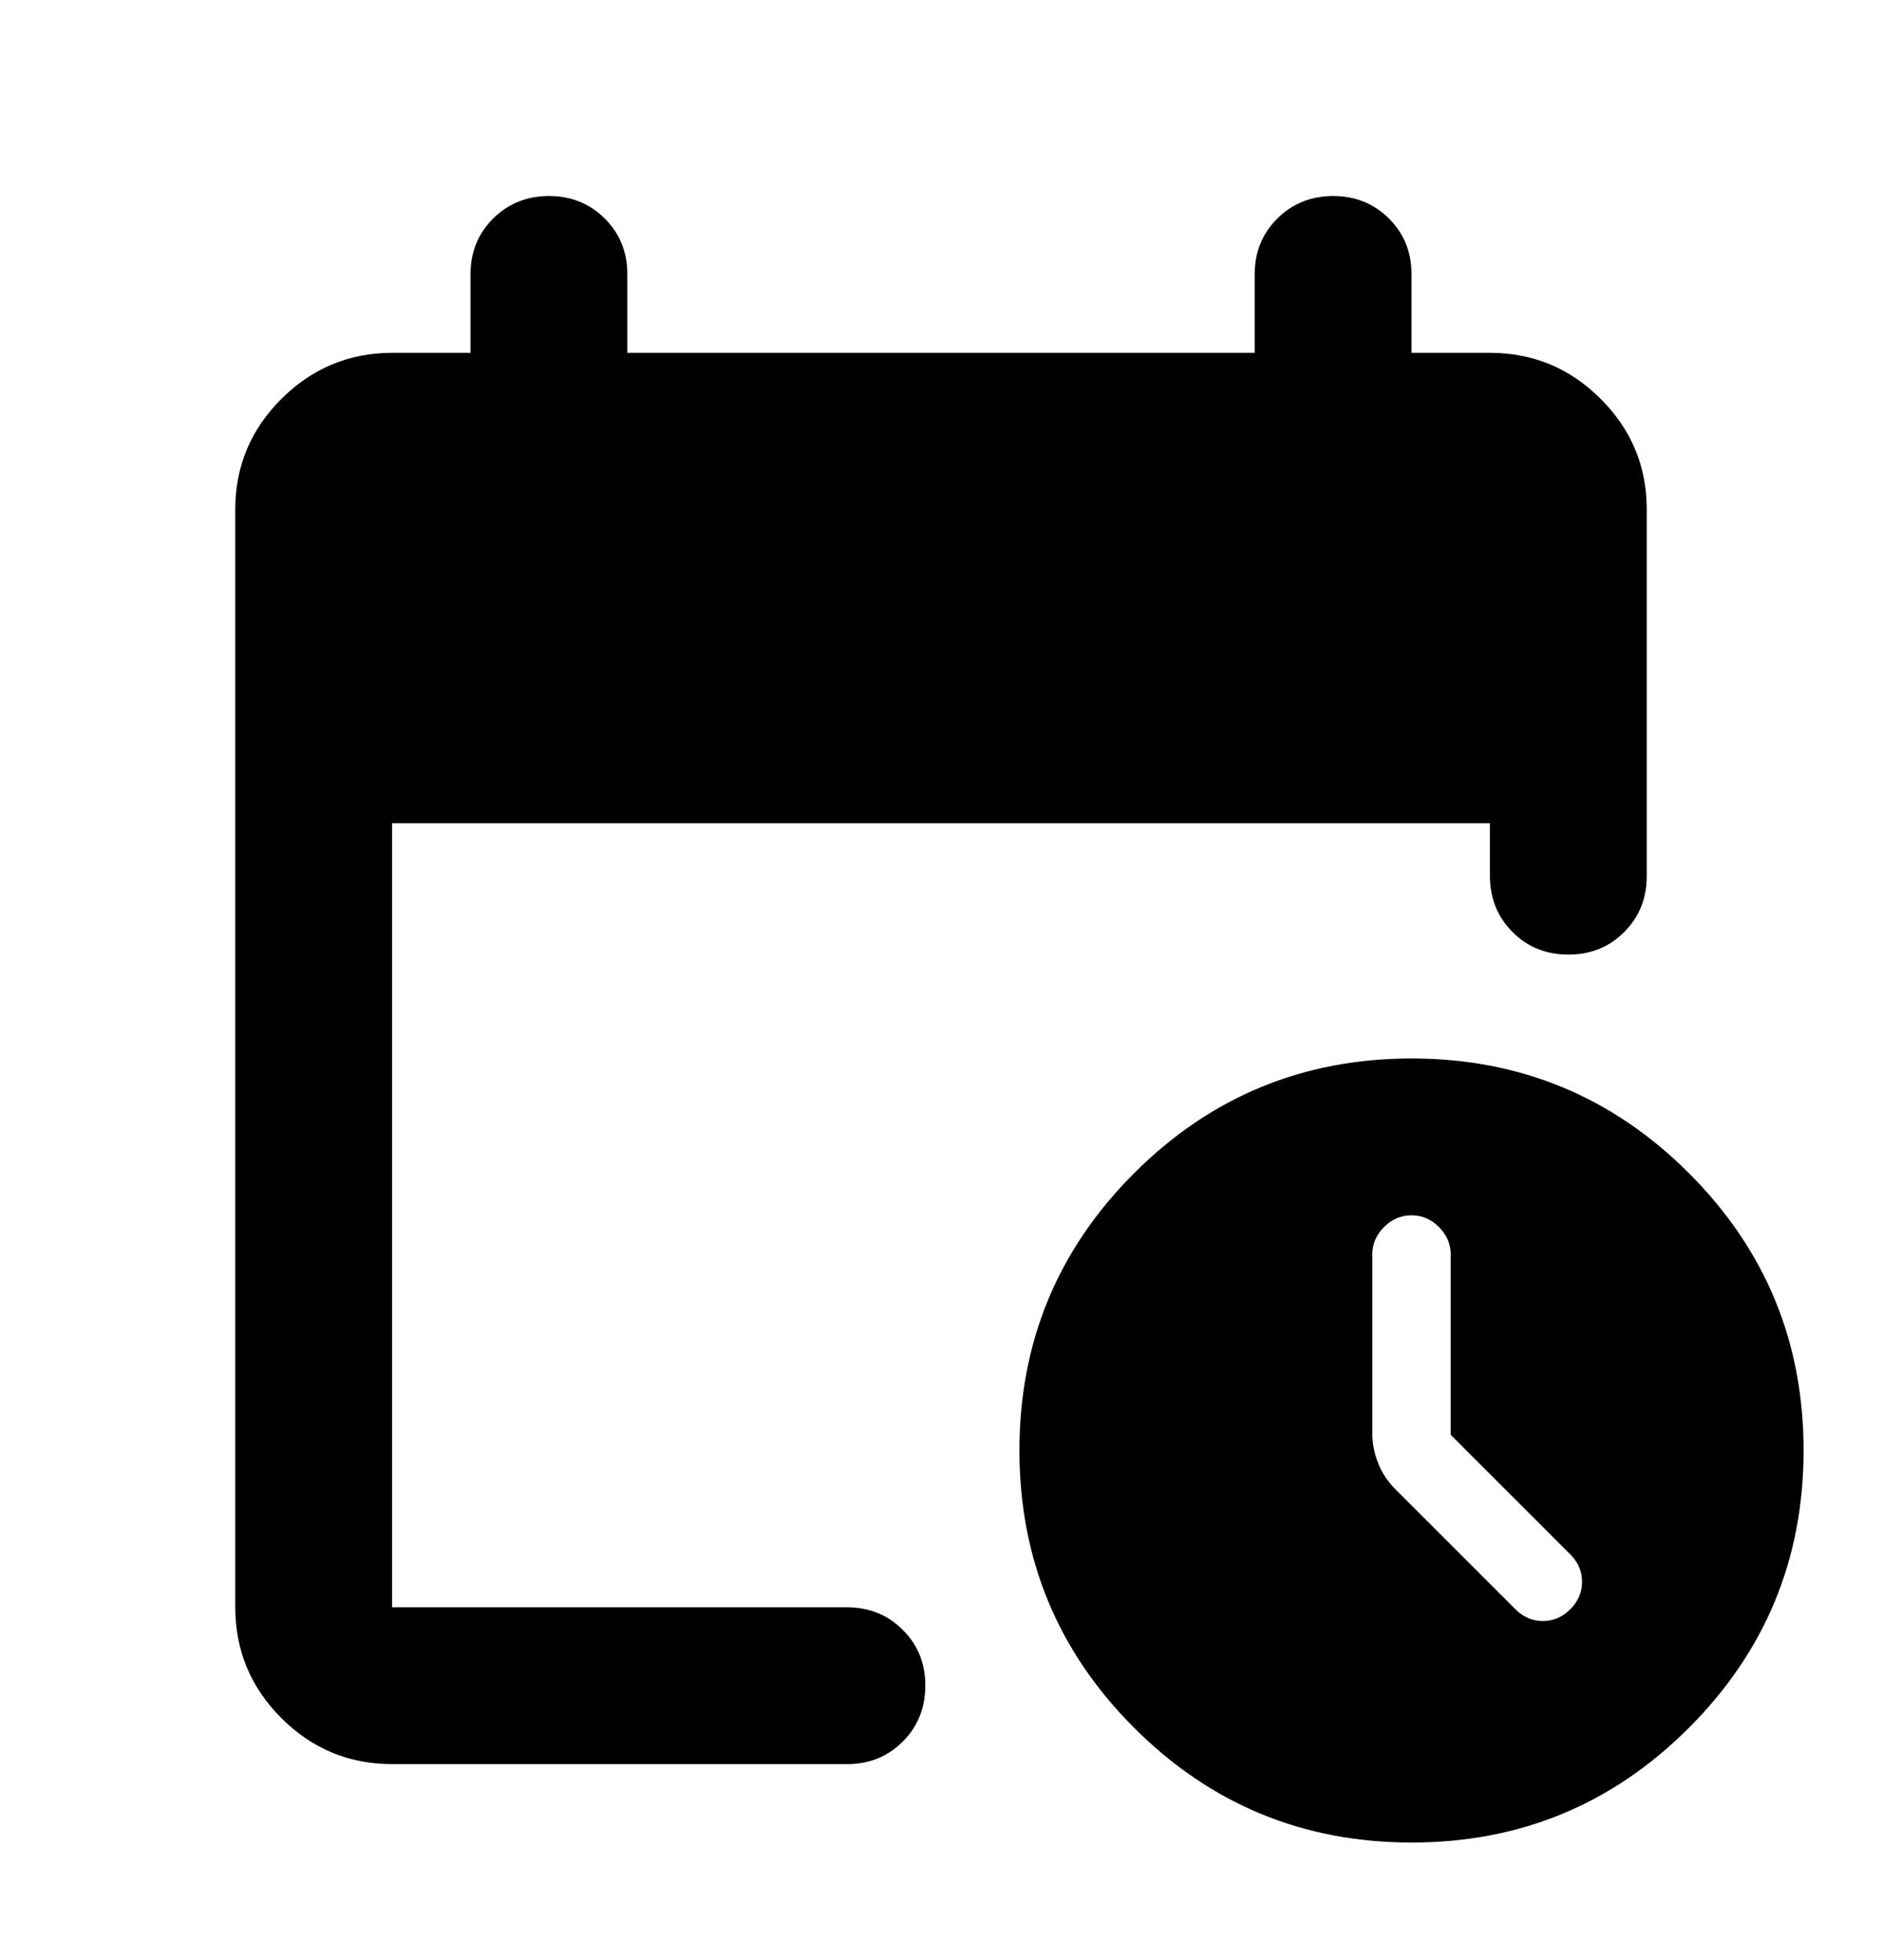 <svg width="24" height="25" viewBox="0 0 24 25" fill="none" xmlns="http://www.w3.org/2000/svg">
<path d="M5 22.5C4.45 22.5 3.979 22.304 3.588 21.913C3.197 21.522 3.001 21.051 3 20.5V6.5C3 5.95 3.196 5.479 3.588 5.088C3.98 4.697 4.451 4.501 5 4.5H6V3.5C6 3.217 6.096 2.979 6.288 2.788C6.48 2.597 6.717 2.501 7 2.5C7.283 2.5 7.521 2.596 7.713 2.788C7.905 2.98 8.001 3.217 8 3.5V4.5H16V3.5C16 3.217 16.096 2.979 16.288 2.788C16.48 2.597 16.717 2.501 17 2.5C17.283 2.5 17.521 2.596 17.713 2.788C17.905 2.98 18.001 3.217 18 3.5V4.5H19C19.55 4.5 20.021 4.696 20.413 5.088C20.805 5.48 21.001 5.951 21 6.5V11.175C21 11.458 20.904 11.696 20.712 11.888C20.52 12.08 20.283 12.176 20 12.175C19.717 12.175 19.479 12.079 19.288 11.887C19.097 11.695 19.001 11.458 19 11.176V10.5H5V20.5H10.8C11.083 20.5 11.321 20.596 11.513 20.788C11.705 20.98 11.801 21.217 11.8 21.5C11.8 21.783 11.704 22.021 11.512 22.213C11.32 22.405 11.083 22.501 10.8 22.5H5ZM18 23.5C16.617 23.5 15.438 23.012 14.463 22.037C13.488 21.062 13.001 19.883 13 18.5C13 17.117 13.488 15.938 14.463 14.963C15.438 13.988 16.617 13.501 18 13.5C19.383 13.5 20.563 13.988 21.538 14.963C22.513 15.938 23.001 17.117 23 18.5C23 19.883 22.512 21.063 21.537 22.038C20.562 23.013 19.383 23.501 18 23.5ZM18.5 18.3V16C18.5 15.867 18.45 15.75 18.35 15.65C18.25 15.55 18.133 15.5 18 15.5C17.867 15.5 17.75 15.55 17.65 15.65C17.55 15.75 17.5 15.867 17.5 16V18.275C17.5 18.408 17.525 18.538 17.575 18.663C17.625 18.788 17.7 18.901 17.8 19L19.325 20.525C19.425 20.625 19.542 20.675 19.675 20.675C19.808 20.675 19.925 20.625 20.025 20.525C20.125 20.425 20.175 20.308 20.175 20.175C20.175 20.042 20.125 19.925 20.025 19.825L18.5 18.3Z" fill="black"/>
</svg>
